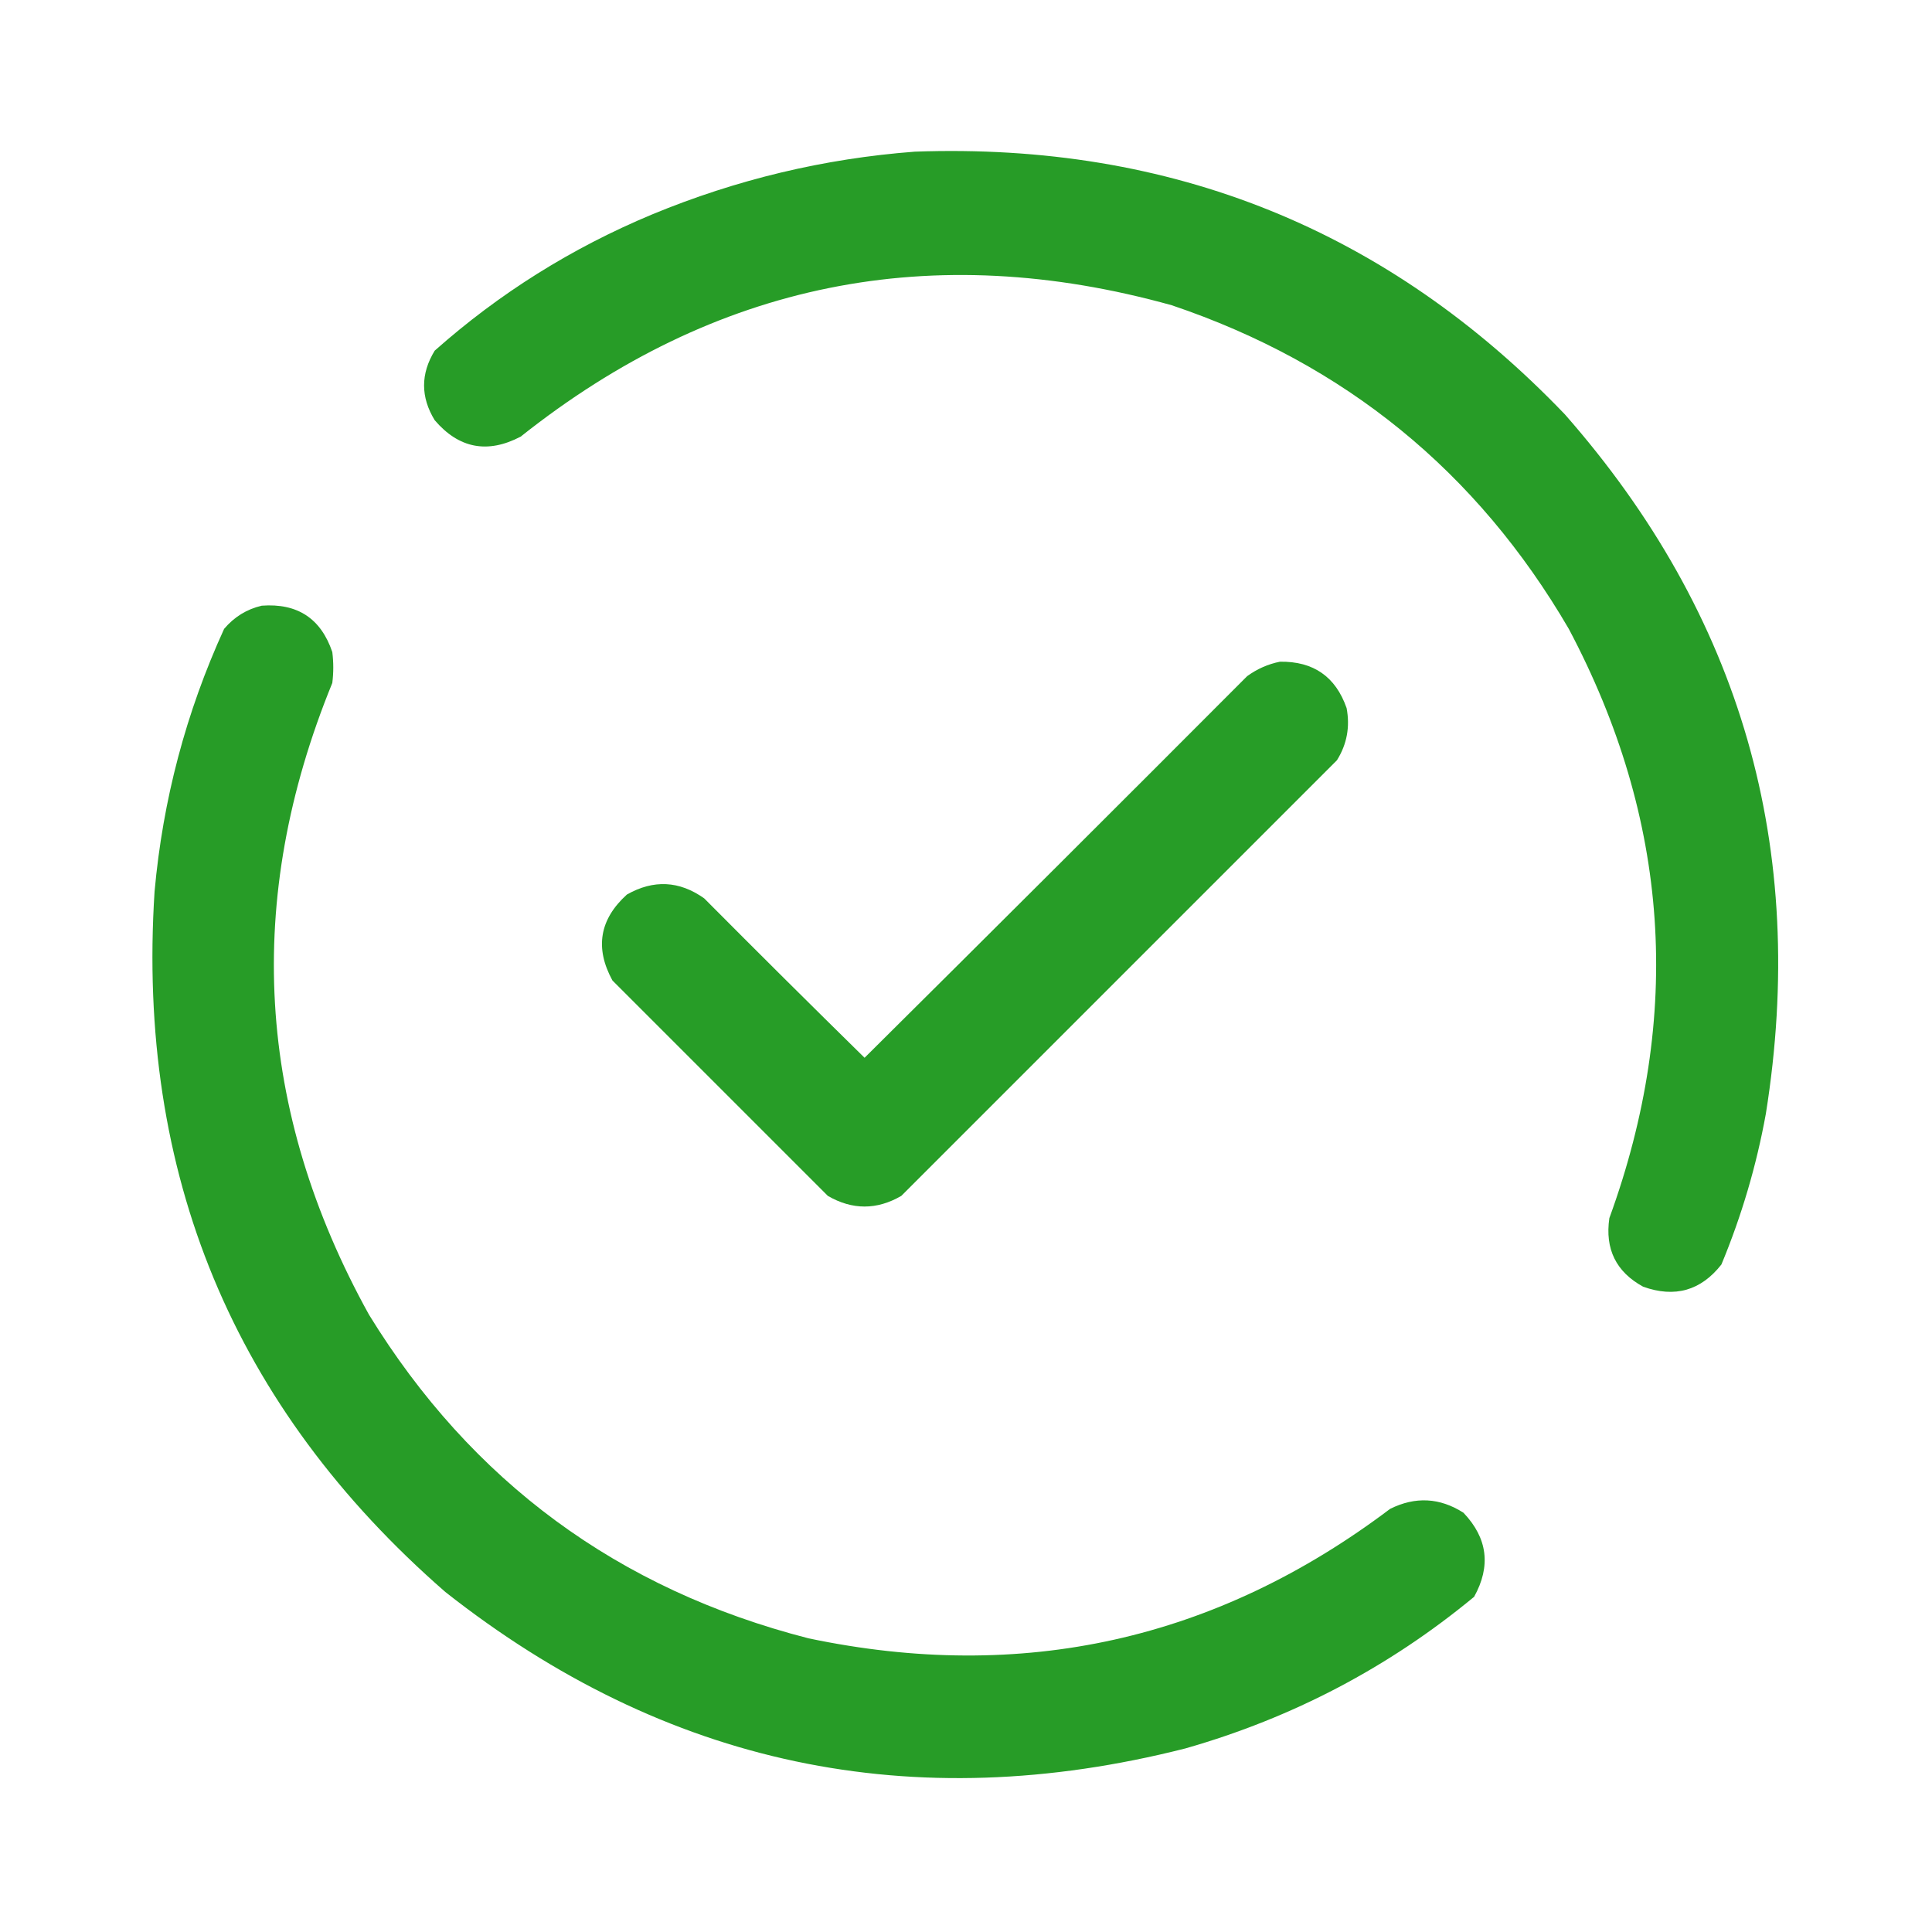 <?xml version="1.0" encoding="UTF-8"?>
<!DOCTYPE svg PUBLIC "-//W3C//DTD SVG 1.1//EN" "http://www.w3.org/Graphics/SVG/1.1/DTD/svg11.dtd">
<svg xmlns="http://www.w3.org/2000/svg" version="1.1" width="1000px" height="1000px" style="shape-rendering:geometricPrecision; text-rendering:geometricPrecision; image-rendering:optimizeQuality; fill-rule:evenodd; clip-rule:evenodd" xmlns:xlink="http://www.w3.org/1999/xlink">
<g><path style="opacity:0.989" fill="#269c26" d="M 473.5,78.5 C 606.37,73.71 718.537,119.043 810,214.5C 901.294,318.435 935.961,439.102 914,576.5C 909.122,603.35 901.455,629.35 891,654.5C 880.388,668.033 866.888,671.866 850.5,666C 836.49,658.351 830.656,646.518 833,630.5C 871.21,525.651 864.21,423.984 812,325.5C 764.529,244.044 696.029,188.211 606.5,158C 482.365,123.427 370.031,146.093 269.5,226C 252.369,234.973 237.535,232.14 225,217.5C 217.667,205.5 217.667,193.5 225,181.5C 258.404,151.859 295.904,128.359 337.5,111C 381.231,92.899 426.565,82.066 473.5,78.5 Z"/></g>
<g><path style="opacity:0.989" fill="#269c26" d="M 135.5,313.5 C 153.954,312.133 166.12,320.133 172,337.5C 172.667,342.833 172.667,348.167 172,353.5C 126.104,465.702 132.437,574.702 191,680.5C 244.084,766.876 319.917,822.709 418.5,848C 529.185,871.241 629.518,848.907 719.5,781C 732.571,774.494 745.238,775.161 757.5,783C 769.974,796.116 771.808,810.616 763,826.5C 718.89,862.978 669.056,889.145 613.5,905C 472.162,940.87 344.496,913.87 230.5,824C 120.795,728.362 70.628,607.528 80,461.5C 84.268,414.044 96.268,368.711 116,325.5C 121.253,319.298 127.753,315.298 135.5,313.5 Z"/></g>
<g><path style="opacity:0.99" fill="#269c26" d="M 662.5,342.5 C 679.828,342.239 691.328,350.239 697,366.5C 698.838,376.224 697.171,385.224 692,393.5C 616.833,468.667 541.667,543.833 466.5,619C 453.833,626.333 441.167,626.333 428.5,619C 391.333,581.833 354.167,544.667 317,507.5C 307.801,490.674 310.301,475.84 324.5,463C 338.296,455.19 351.63,455.857 364.5,465C 392.014,492.68 419.68,520.18 447.5,547.5C 513.653,481.847 579.653,416.014 645.5,350C 650.688,346.223 656.355,343.723 662.5,342.5 Z"/></g>
</svg>
